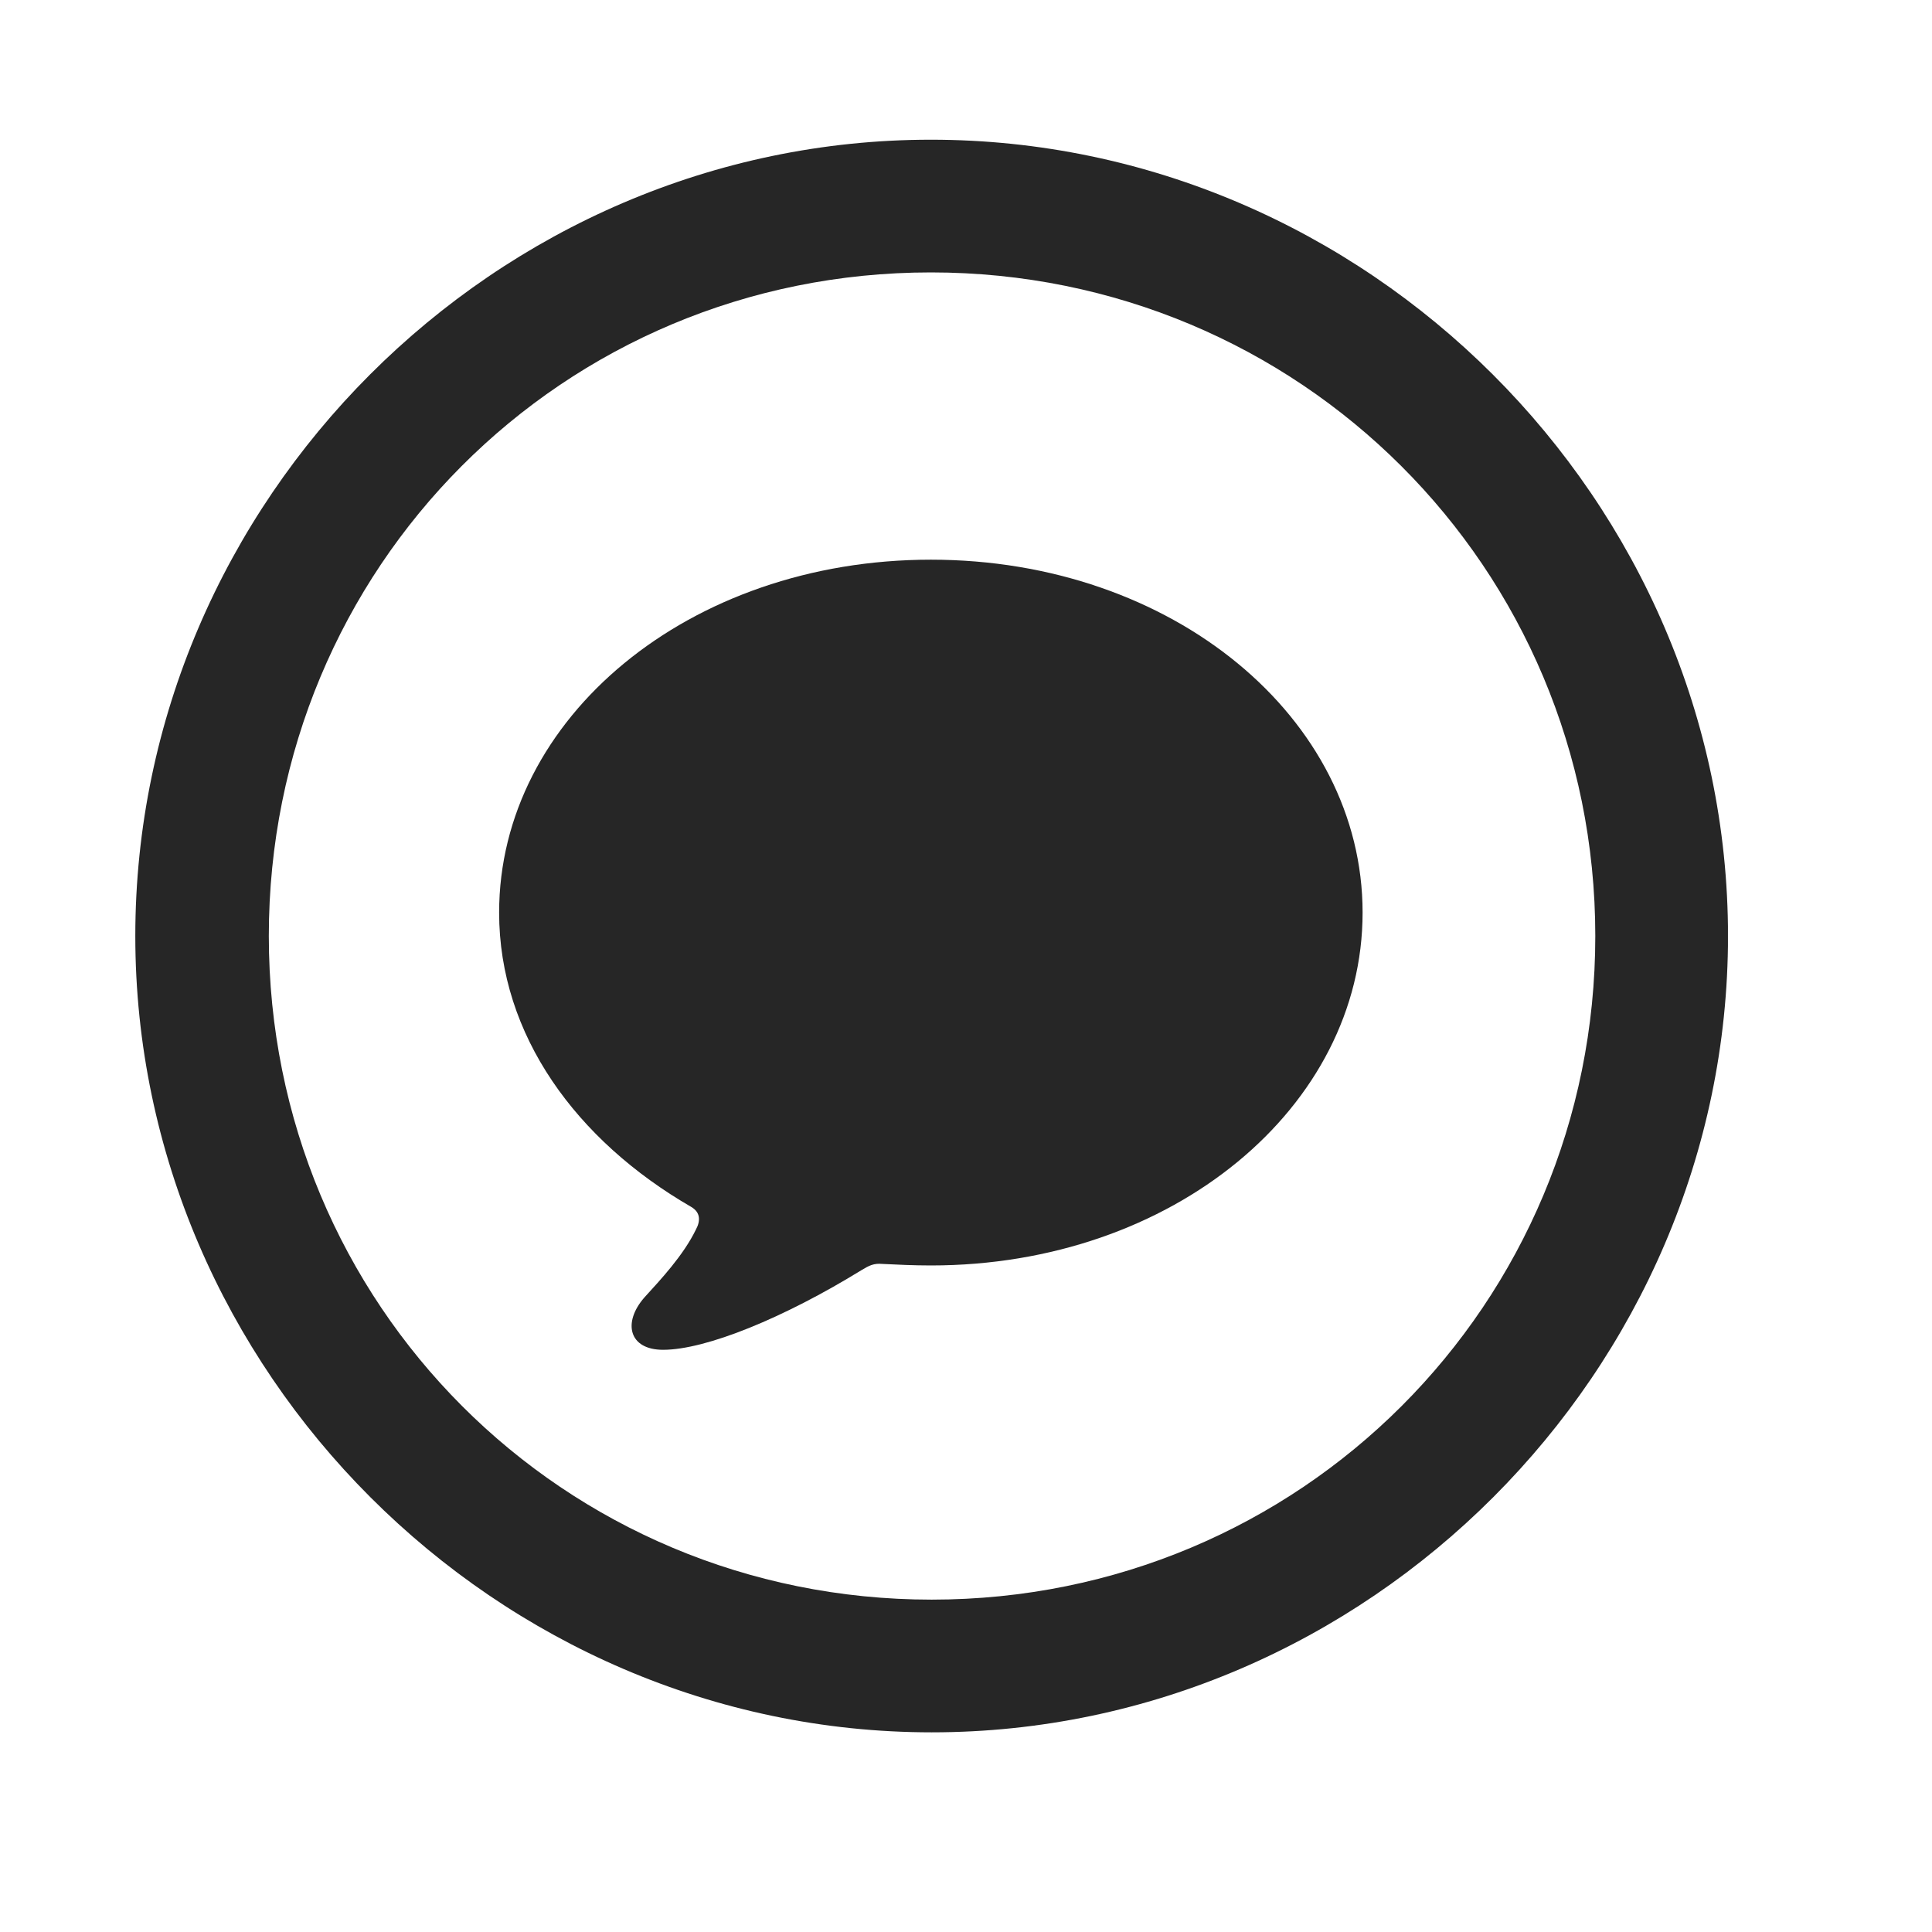 <svg width="29" height="29" viewBox="0 0 29 29" fill="currentColor" xmlns="http://www.w3.org/2000/svg">
<g clip-path="url(#clip0_2207_34575)">
<path d="M13.985 26.003C20.524 26.003 25.938 20.577 25.938 14.05C25.938 7.511 20.512 2.097 13.973 2.097C7.446 2.097 2.031 7.511 2.031 14.05C2.031 20.577 7.457 26.003 13.985 26.003ZM13.985 24.011C8.453 24.011 4.035 19.581 4.035 14.05C4.035 8.519 8.442 4.089 13.973 4.089C19.504 4.089 23.946 8.519 23.946 14.05C23.946 19.581 19.516 24.011 13.985 24.011Z" fill="currentColor" fill-opacity="0.85"/>
<path d="M13.973 18.995C17.606 18.995 20.453 16.616 20.453 13.698C20.453 10.78 17.606 8.401 13.973 8.401C10.34 8.401 7.492 10.78 7.492 13.698C7.492 15.538 8.653 17.12 10.375 18.116C10.516 18.198 10.516 18.327 10.446 18.456C10.258 18.843 9.918 19.206 9.672 19.476C9.344 19.851 9.438 20.261 9.953 20.261C10.598 20.261 11.77 19.78 12.93 19.066C13.047 18.995 13.117 18.96 13.246 18.972C13.469 18.983 13.715 18.995 13.973 18.995Z" fill="currentColor" fill-opacity="0.85"/>
</g>
<defs>
<clipPath id="clip0_2207_34575">
<rect width="23.906" height="23.918" fill="currentColor" transform="translate(2.031 2.097)"/>
</clipPath>
</defs>
</svg>
